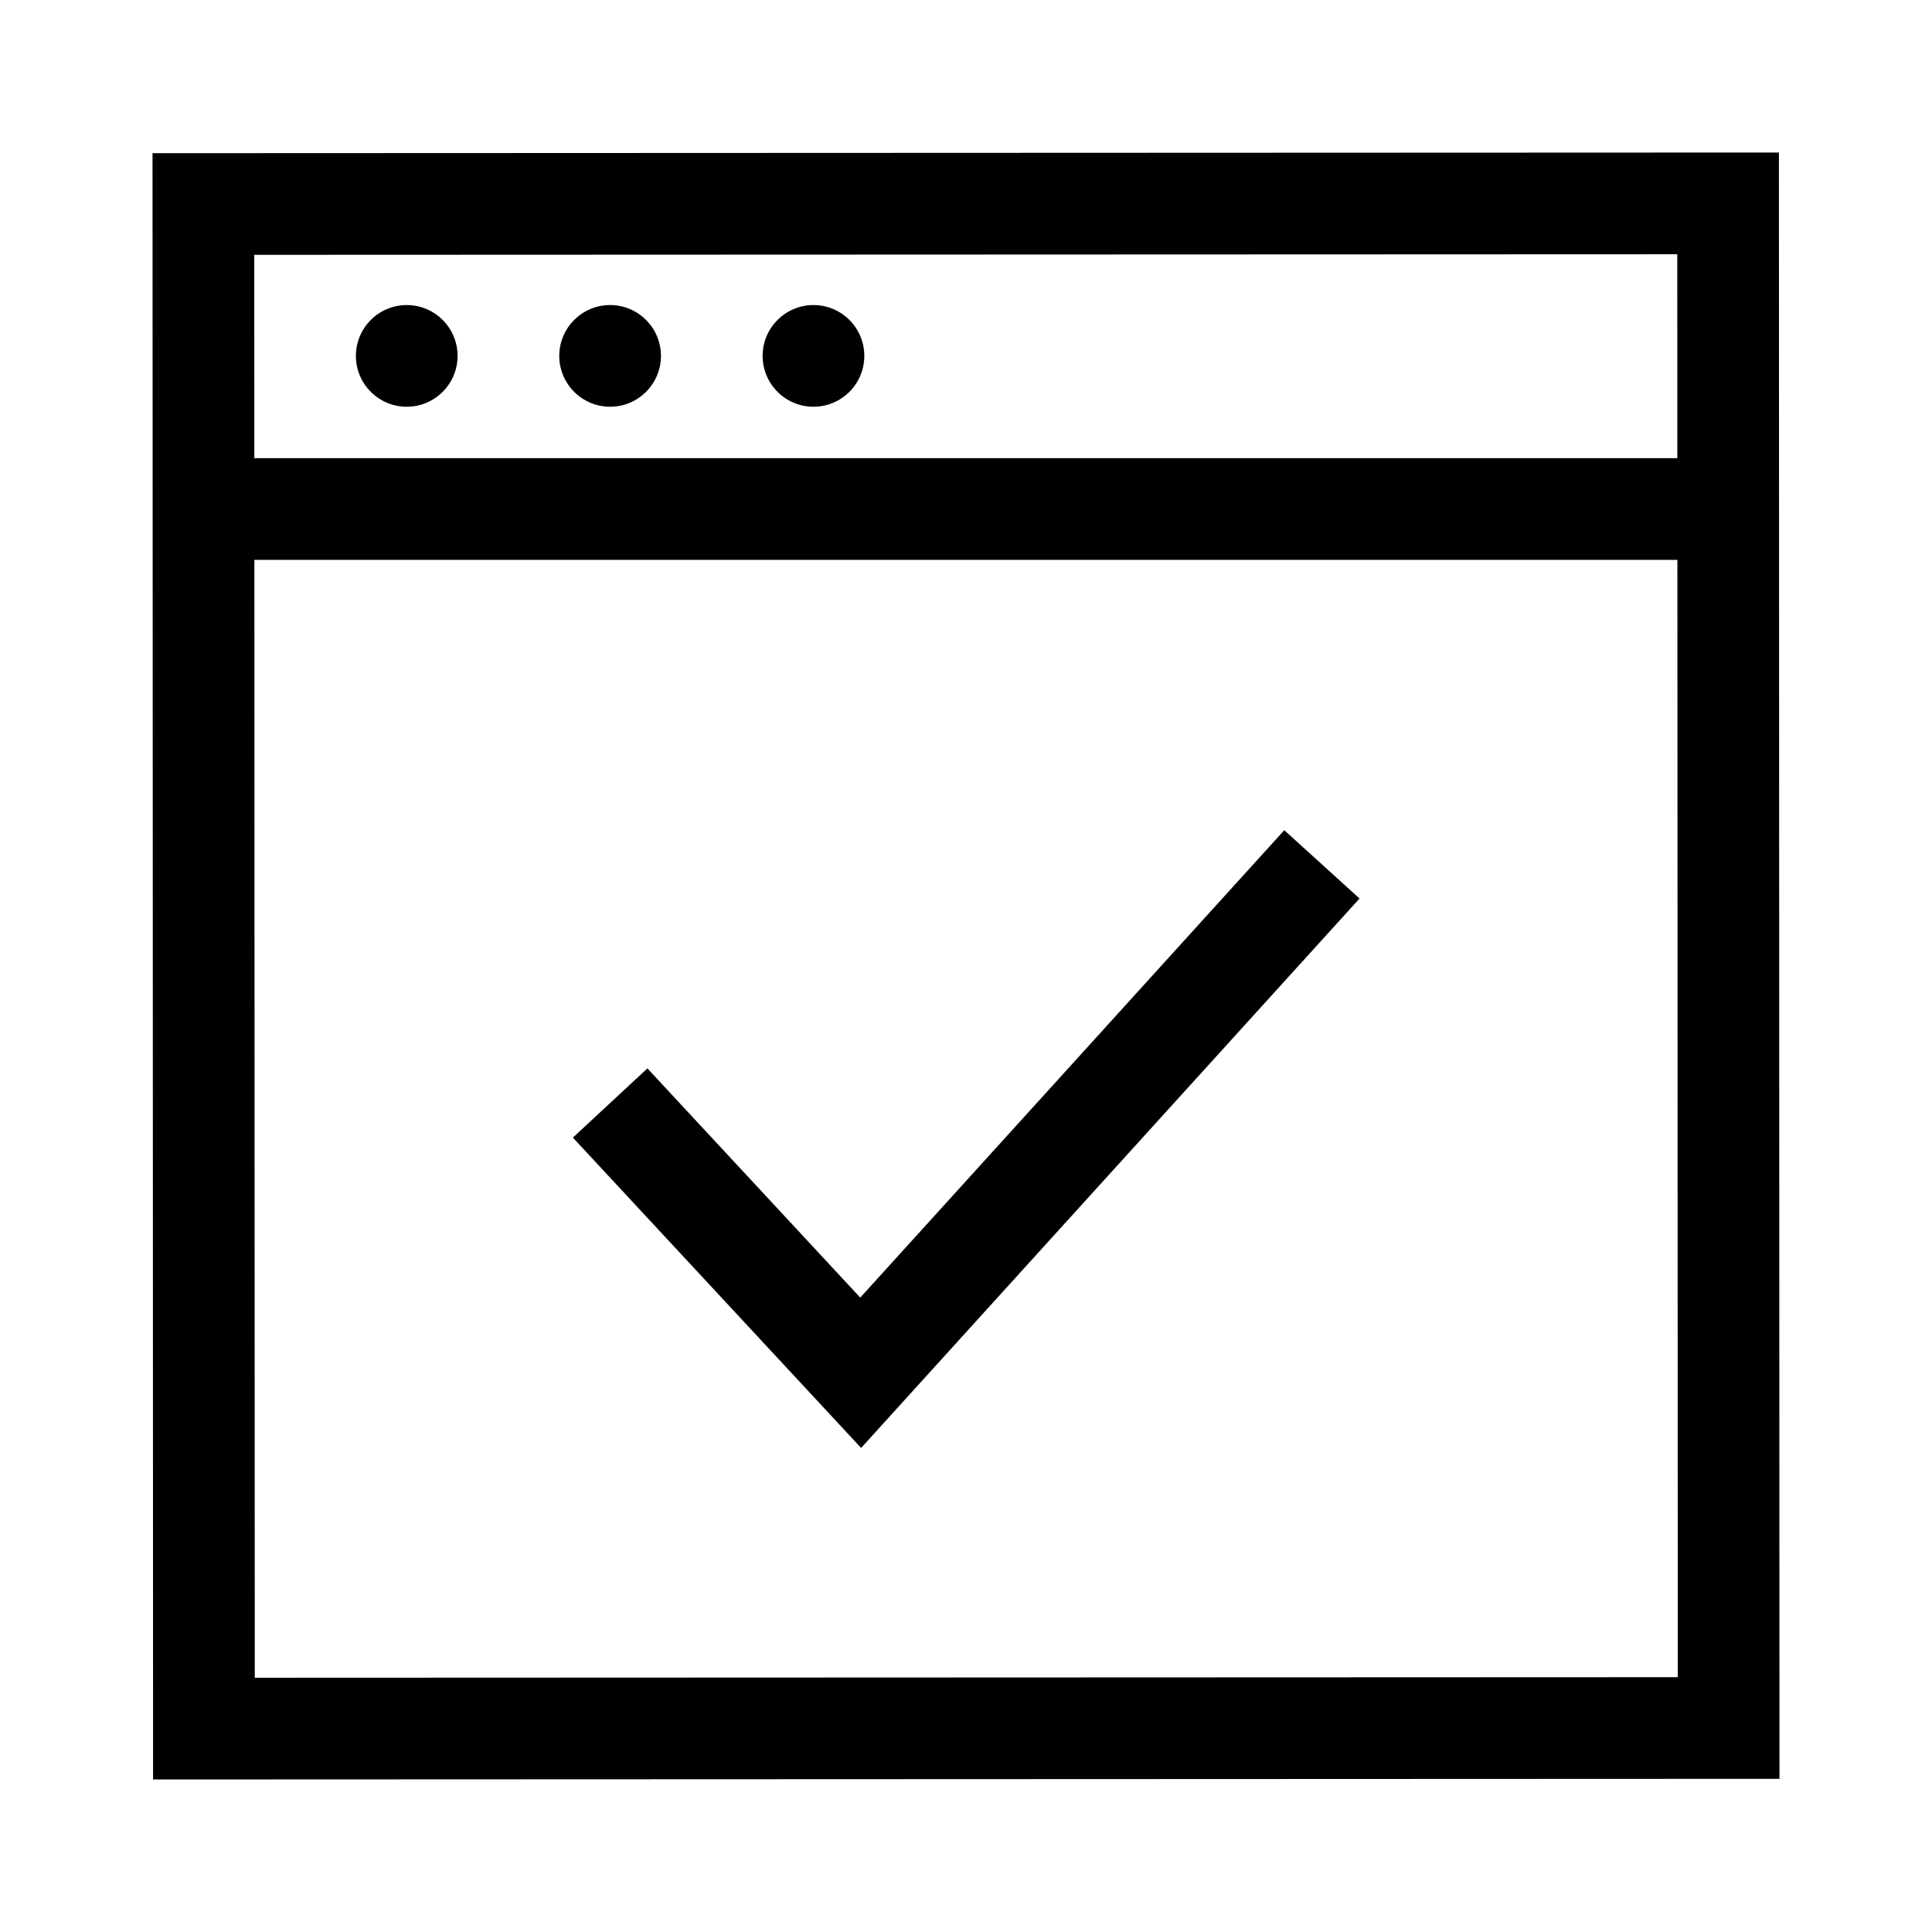 <?xml version="1.0" encoding="UTF-8"?><svg id="Layer_1" xmlns="http://www.w3.org/2000/svg" viewBox="0 0 38 38"><path d="m34.989,3l-31.989.013.011,31.987,31.989-.013-.011-31.987Zm-1.999,2.001l.001,4.011H5.002l-.001-4,27.989-.011ZM5.011,32.999l-.008-21.987h27.989l.008,21.976-27.989.011Zm1.989-25.999c0-.552.448-1,1-1,.552,0,1,.448,1,1,0,.552-.448,1-1,1-.552,0-1-.448-1-1Zm4,0c0-.552.448-1,1-1,.552,0,1,.448,1,1,0,.552-.448,1-1,1-.552,0-1-.448-1-1Zm4,0c0-.552.448-1,1-1,.552,0,1,.448,1,1,0,.552-.448,1-1,1-.552,0-1-.448-1-1Zm11.741,10.672l-9.804,10.807-5.669-6.104,1.466-1.361,4.186,4.508,8.34-9.193,1.481,1.344Z"/></svg>